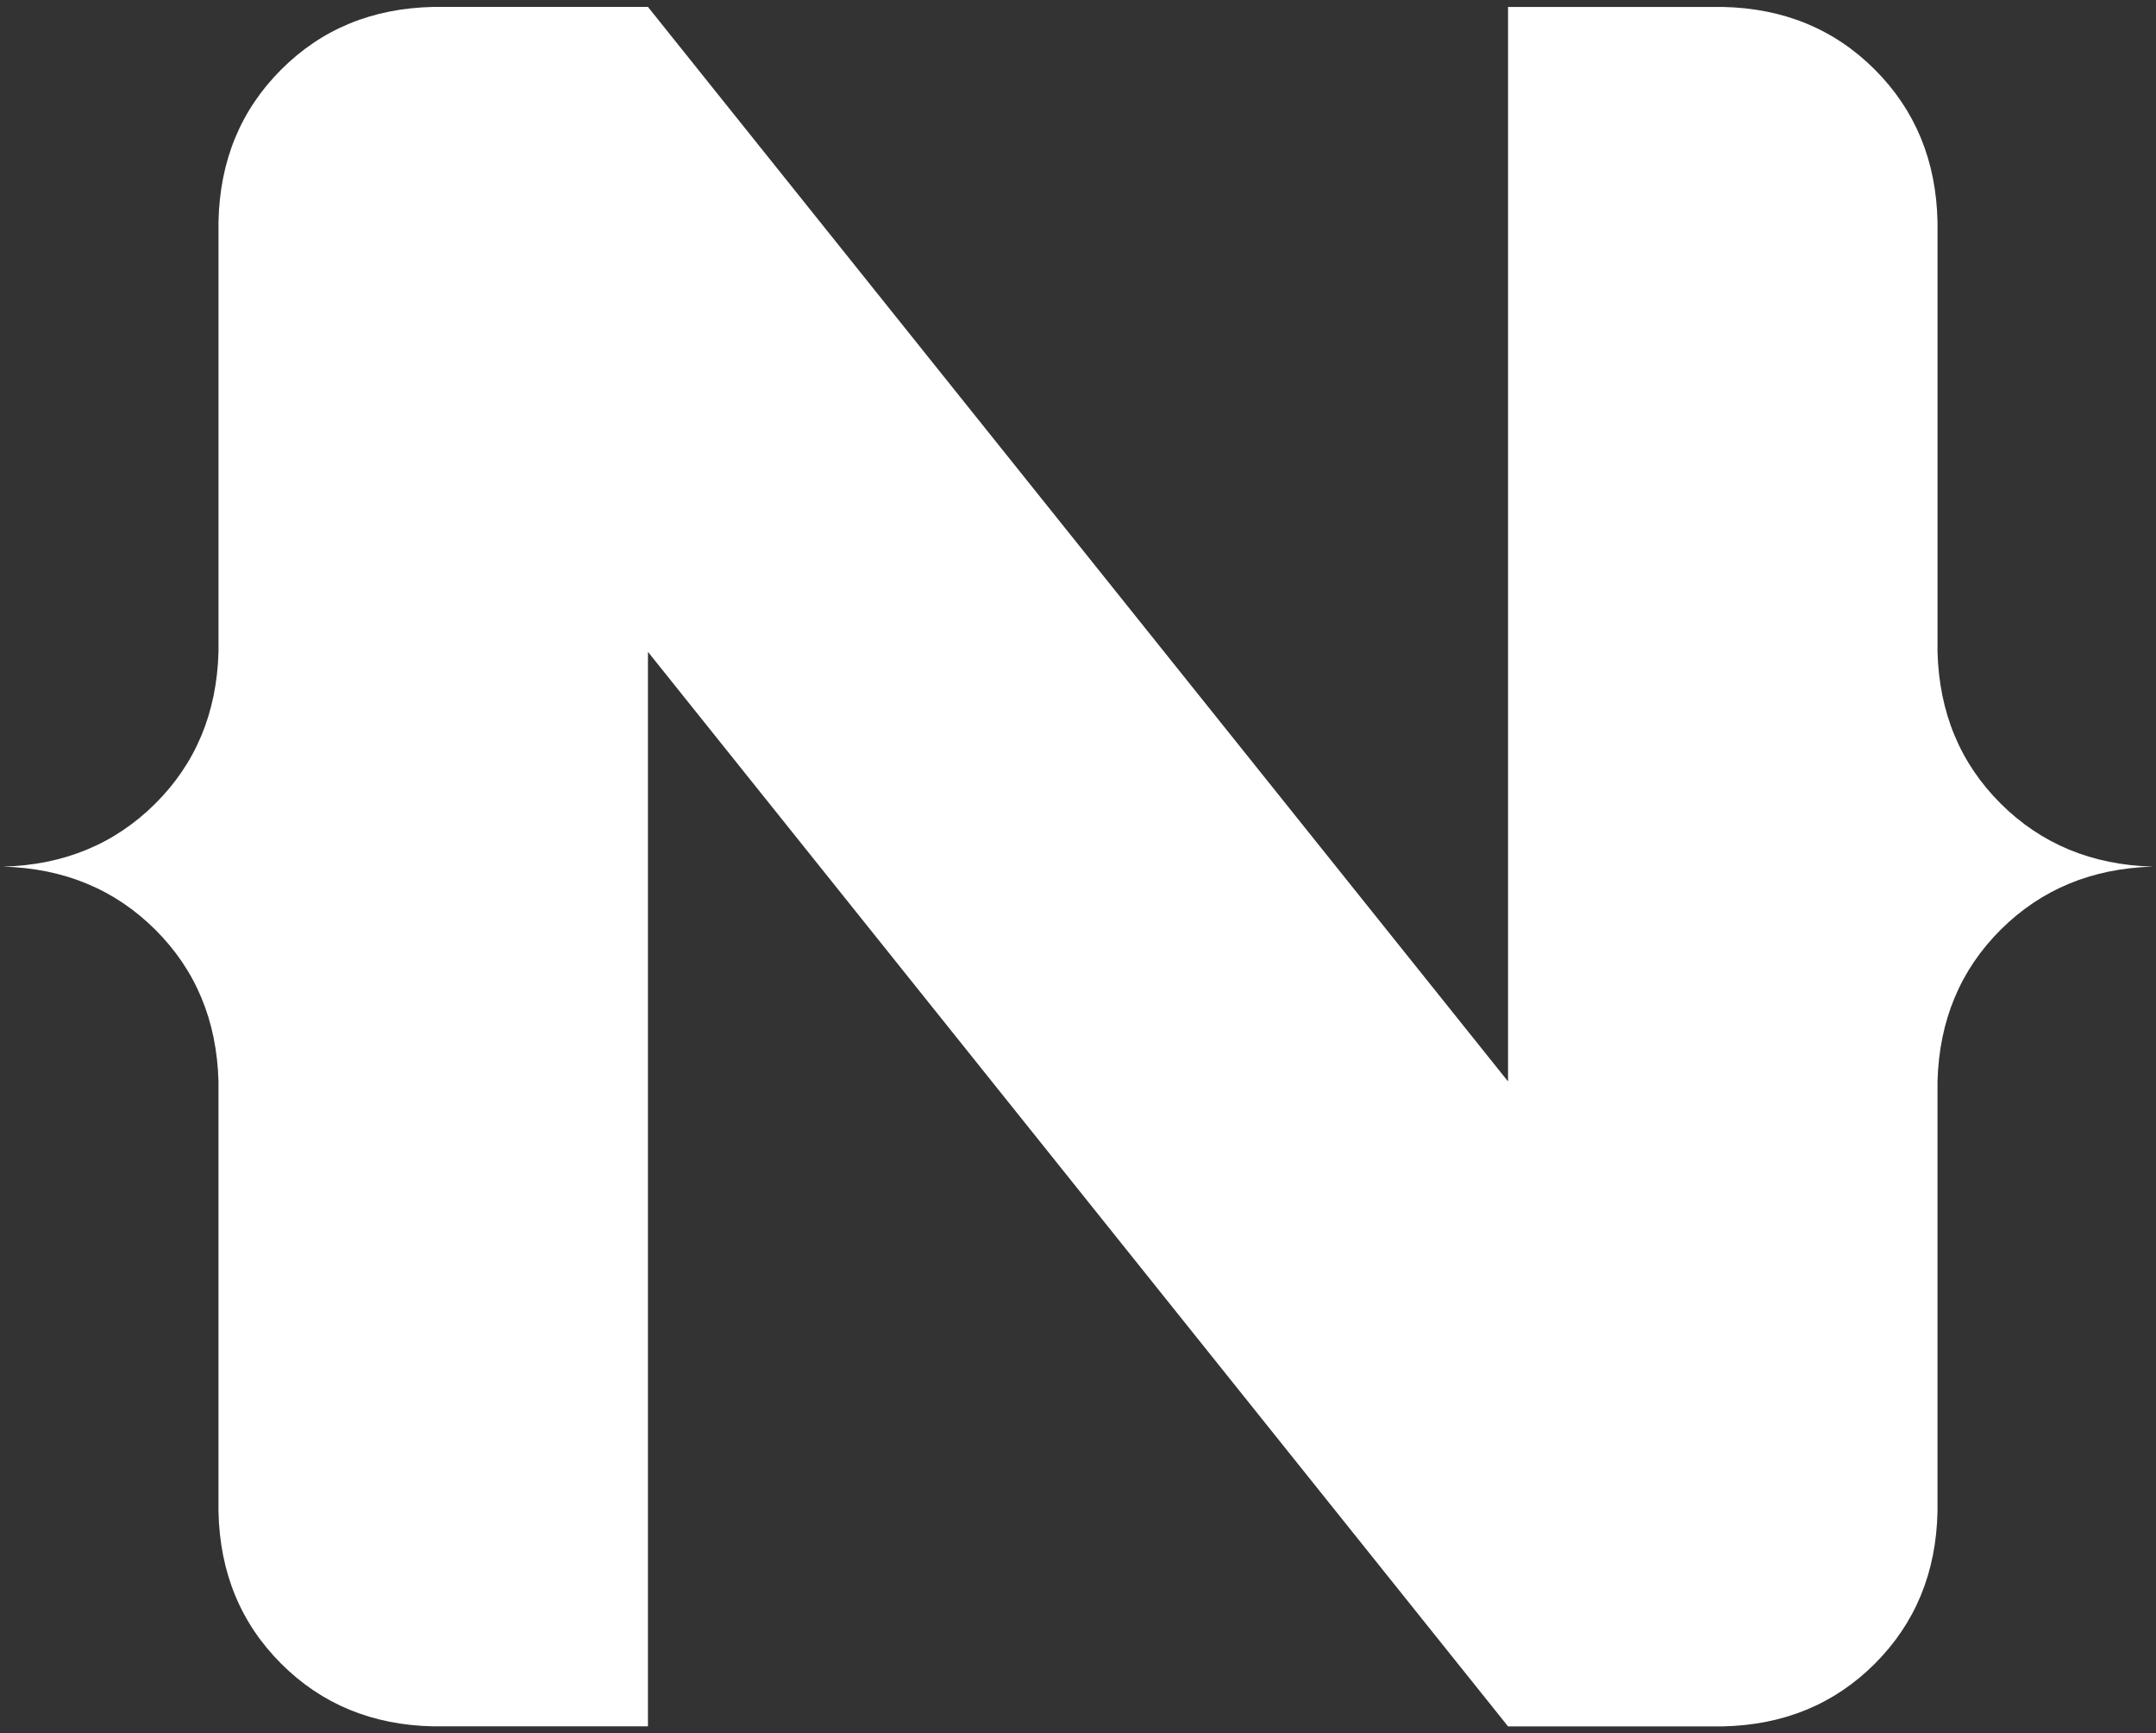 <?xml version="1.0" encoding="UTF-8"?>
<svg width="214px" height="172px" viewBox="0 0 214 172" version="1.1" xmlns="http://www.w3.org/2000/svg" xmlns:xlink="http://www.w3.org/1999/xlink">
    <rect x="0" y="0" width="214" height="172" fill="#333333" stroke="none"/>
    <!-- Generator: Sketch 41 (35326) - http://www.bohemiancoding.com/sketch -->
    <title>Untitled</title>
    <desc>Created with Sketch.</desc>
    <defs></defs>
    <g id="Page-1" stroke="none" stroke-width="1" fill="none" fill-rule="evenodd">
        <g id="nativescript-logo" fill="#FFFFFF">
            <g id="Page-1">
                <path d="M198.593,79.752 C194.57,75.75 192.479,70.728 192.313,64.686 L192.313,22 C192.185,15.958 190.111,10.928 186.092,6.909 C182.072,2.886 177.038,0.816 170.997,0.689 L149.685,0.689 L149.685,107.315 L64.315,0.687 L42.999,0.687 C36.957,0.815 31.927,2.885 27.908,6.908 C23.885,10.928 21.815,15.958 21.688,21.998 L21.688,64.686 C21.521,70.728 19.43,75.75 15.407,79.752 C11.387,83.749 6.357,85.832 0.316,85.998 C6.357,86.168 11.388,88.251 15.406,92.248 C19.43,96.25 21.521,101.272 21.687,107.314 L21.687,150 C21.815,156.037 23.885,161.072 27.908,165.091 C31.928,169.111 36.958,171.184 42.998,171.311 L64.315,171.311 L64.315,64.687 L149.685,171.314 L170.997,171.314 C177.038,171.186 182.073,169.112 186.092,165.093 C190.112,161.073 192.185,156.039 192.312,150.003 L192.312,107.315 C192.479,101.273 194.57,96.251 198.593,92.249 C202.613,88.252 207.643,86.169 213.684,85.999 C207.643,85.832 202.612,83.75 198.594,79.753 L198.593,79.752 Z" id="Shape"></path>
            </g>
        </g>
    </g>
</svg>